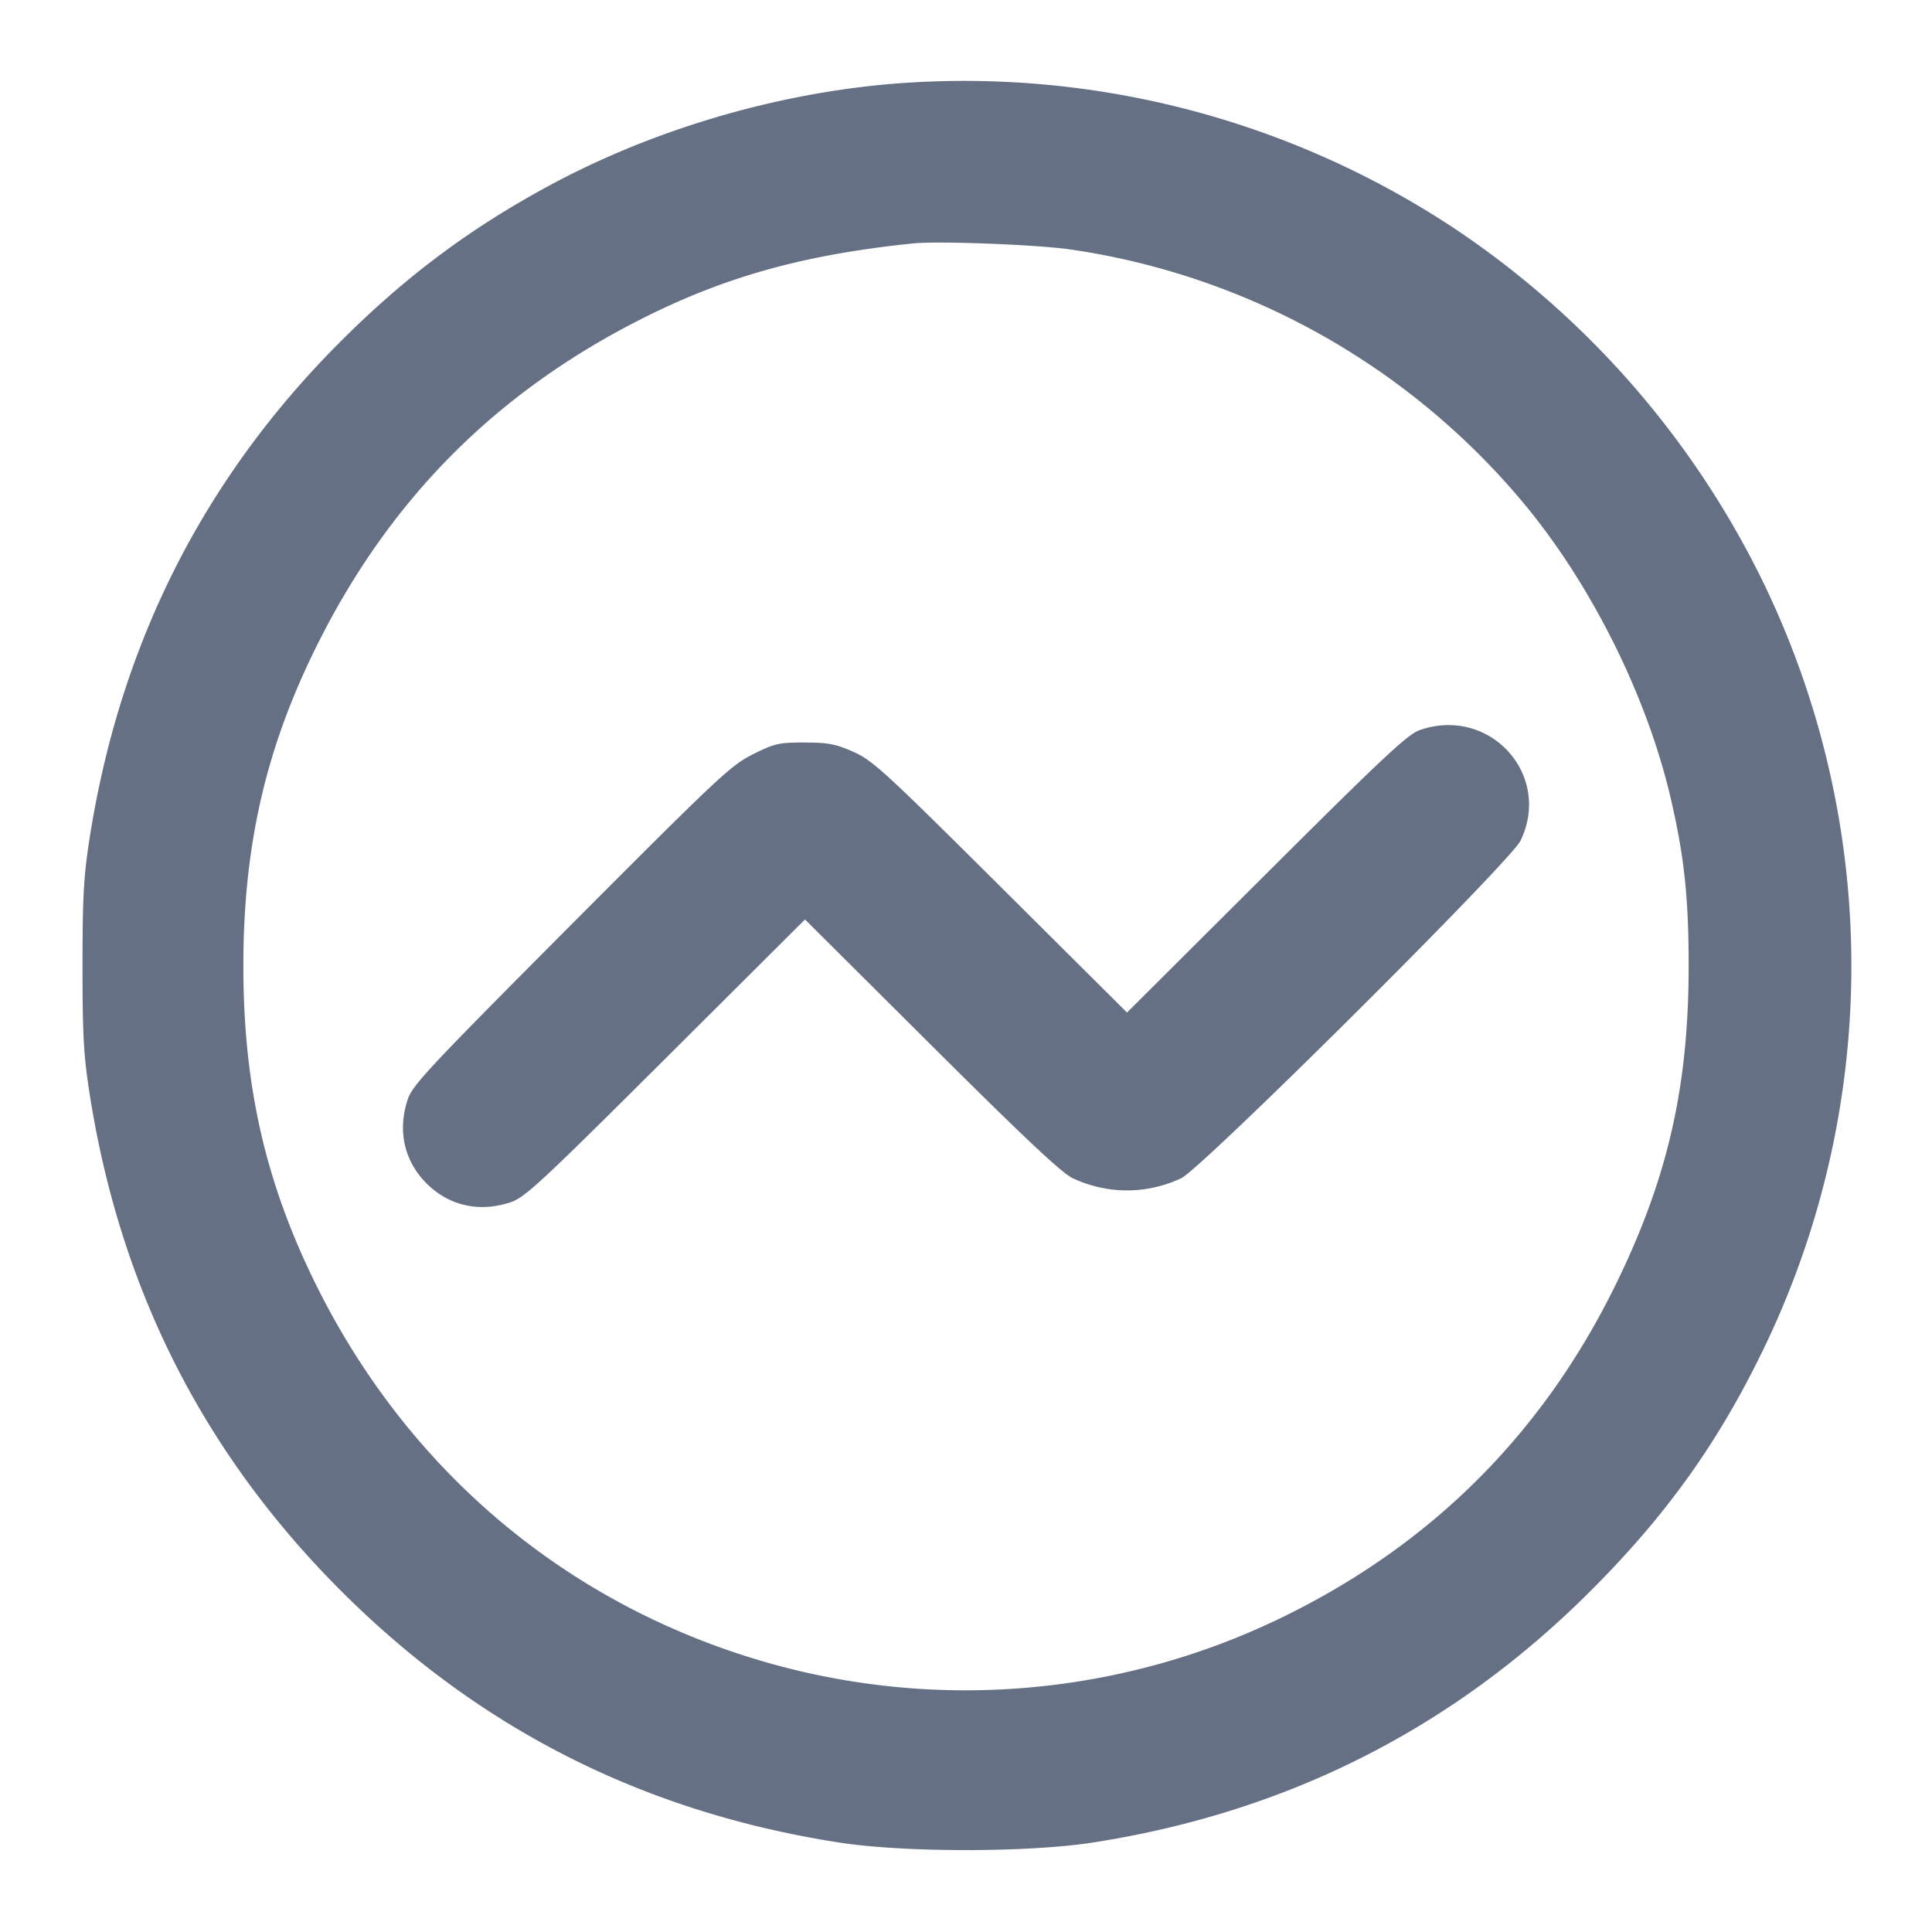 <svg width="24" height="24" fill="none" xmlns="http://www.w3.org/2000/svg"><path d="M11.041 1.045c-1.47.13-2.98.585-4.26 1.283-.985.538-1.77 1.13-2.583 1.947-1.682 1.693-2.712 3.742-3.086 6.145-.073.467-.087.73-.087 1.58 0 .85.014 1.113.087 1.58.378 2.425 1.41 4.467 3.125 6.183 1.716 1.715 3.758 2.747 6.183 3.125.809.126 2.351.126 3.16 0 2.413-.376 4.471-1.417 6.181-3.127.923-.923 1.563-1.811 2.116-2.941a10.92 10.92 0 0 0 0-9.64 11.163 11.163 0 0 0-3.826-4.353 11.032 11.032 0 0 0-7.01-1.782m2.279 2.057a9.023 9.023 0 0 1 5.664 3.218c.816 1.005 1.483 2.358 1.771 3.6.167.718.222 1.229.222 2.08 0 1.511-.264 2.654-.917 3.98-.896 1.818-2.252 3.179-4.067 4.079a8.986 8.986 0 0 1-6.453.597C7.08 19.955 5.103 18.309 3.946 16c-.642-1.283-.923-2.498-.923-4 0-1.502.281-2.717.923-4 .91-1.819 2.235-3.143 4.056-4.055 1.025-.514 2.001-.783 3.338-.921.324-.033 1.573.016 1.98.078m4.32 5.966c-.153.053-.442.323-1.91 1.786L14 12.578l-1.57-1.562c-1.443-1.436-1.591-1.571-1.83-1.677-.22-.097-.313-.115-.605-.115-.318-.001-.368.01-.64.145-.276.138-.42.273-2.26 2.119-1.769 1.776-1.971 1.992-2.03 2.169-.129.389-.044.766.234 1.044s.655.363 1.044.234c.177-.059.376-.244 1.927-1.789L10 11.422l1.57 1.563c1.162 1.157 1.618 1.586 1.756 1.651.429.202.918.202 1.348 0 .256-.121 4.088-3.932 4.214-4.192.396-.818-.38-1.674-1.248-1.376" fill="#667085" fill-rule="evenodd"/></svg>